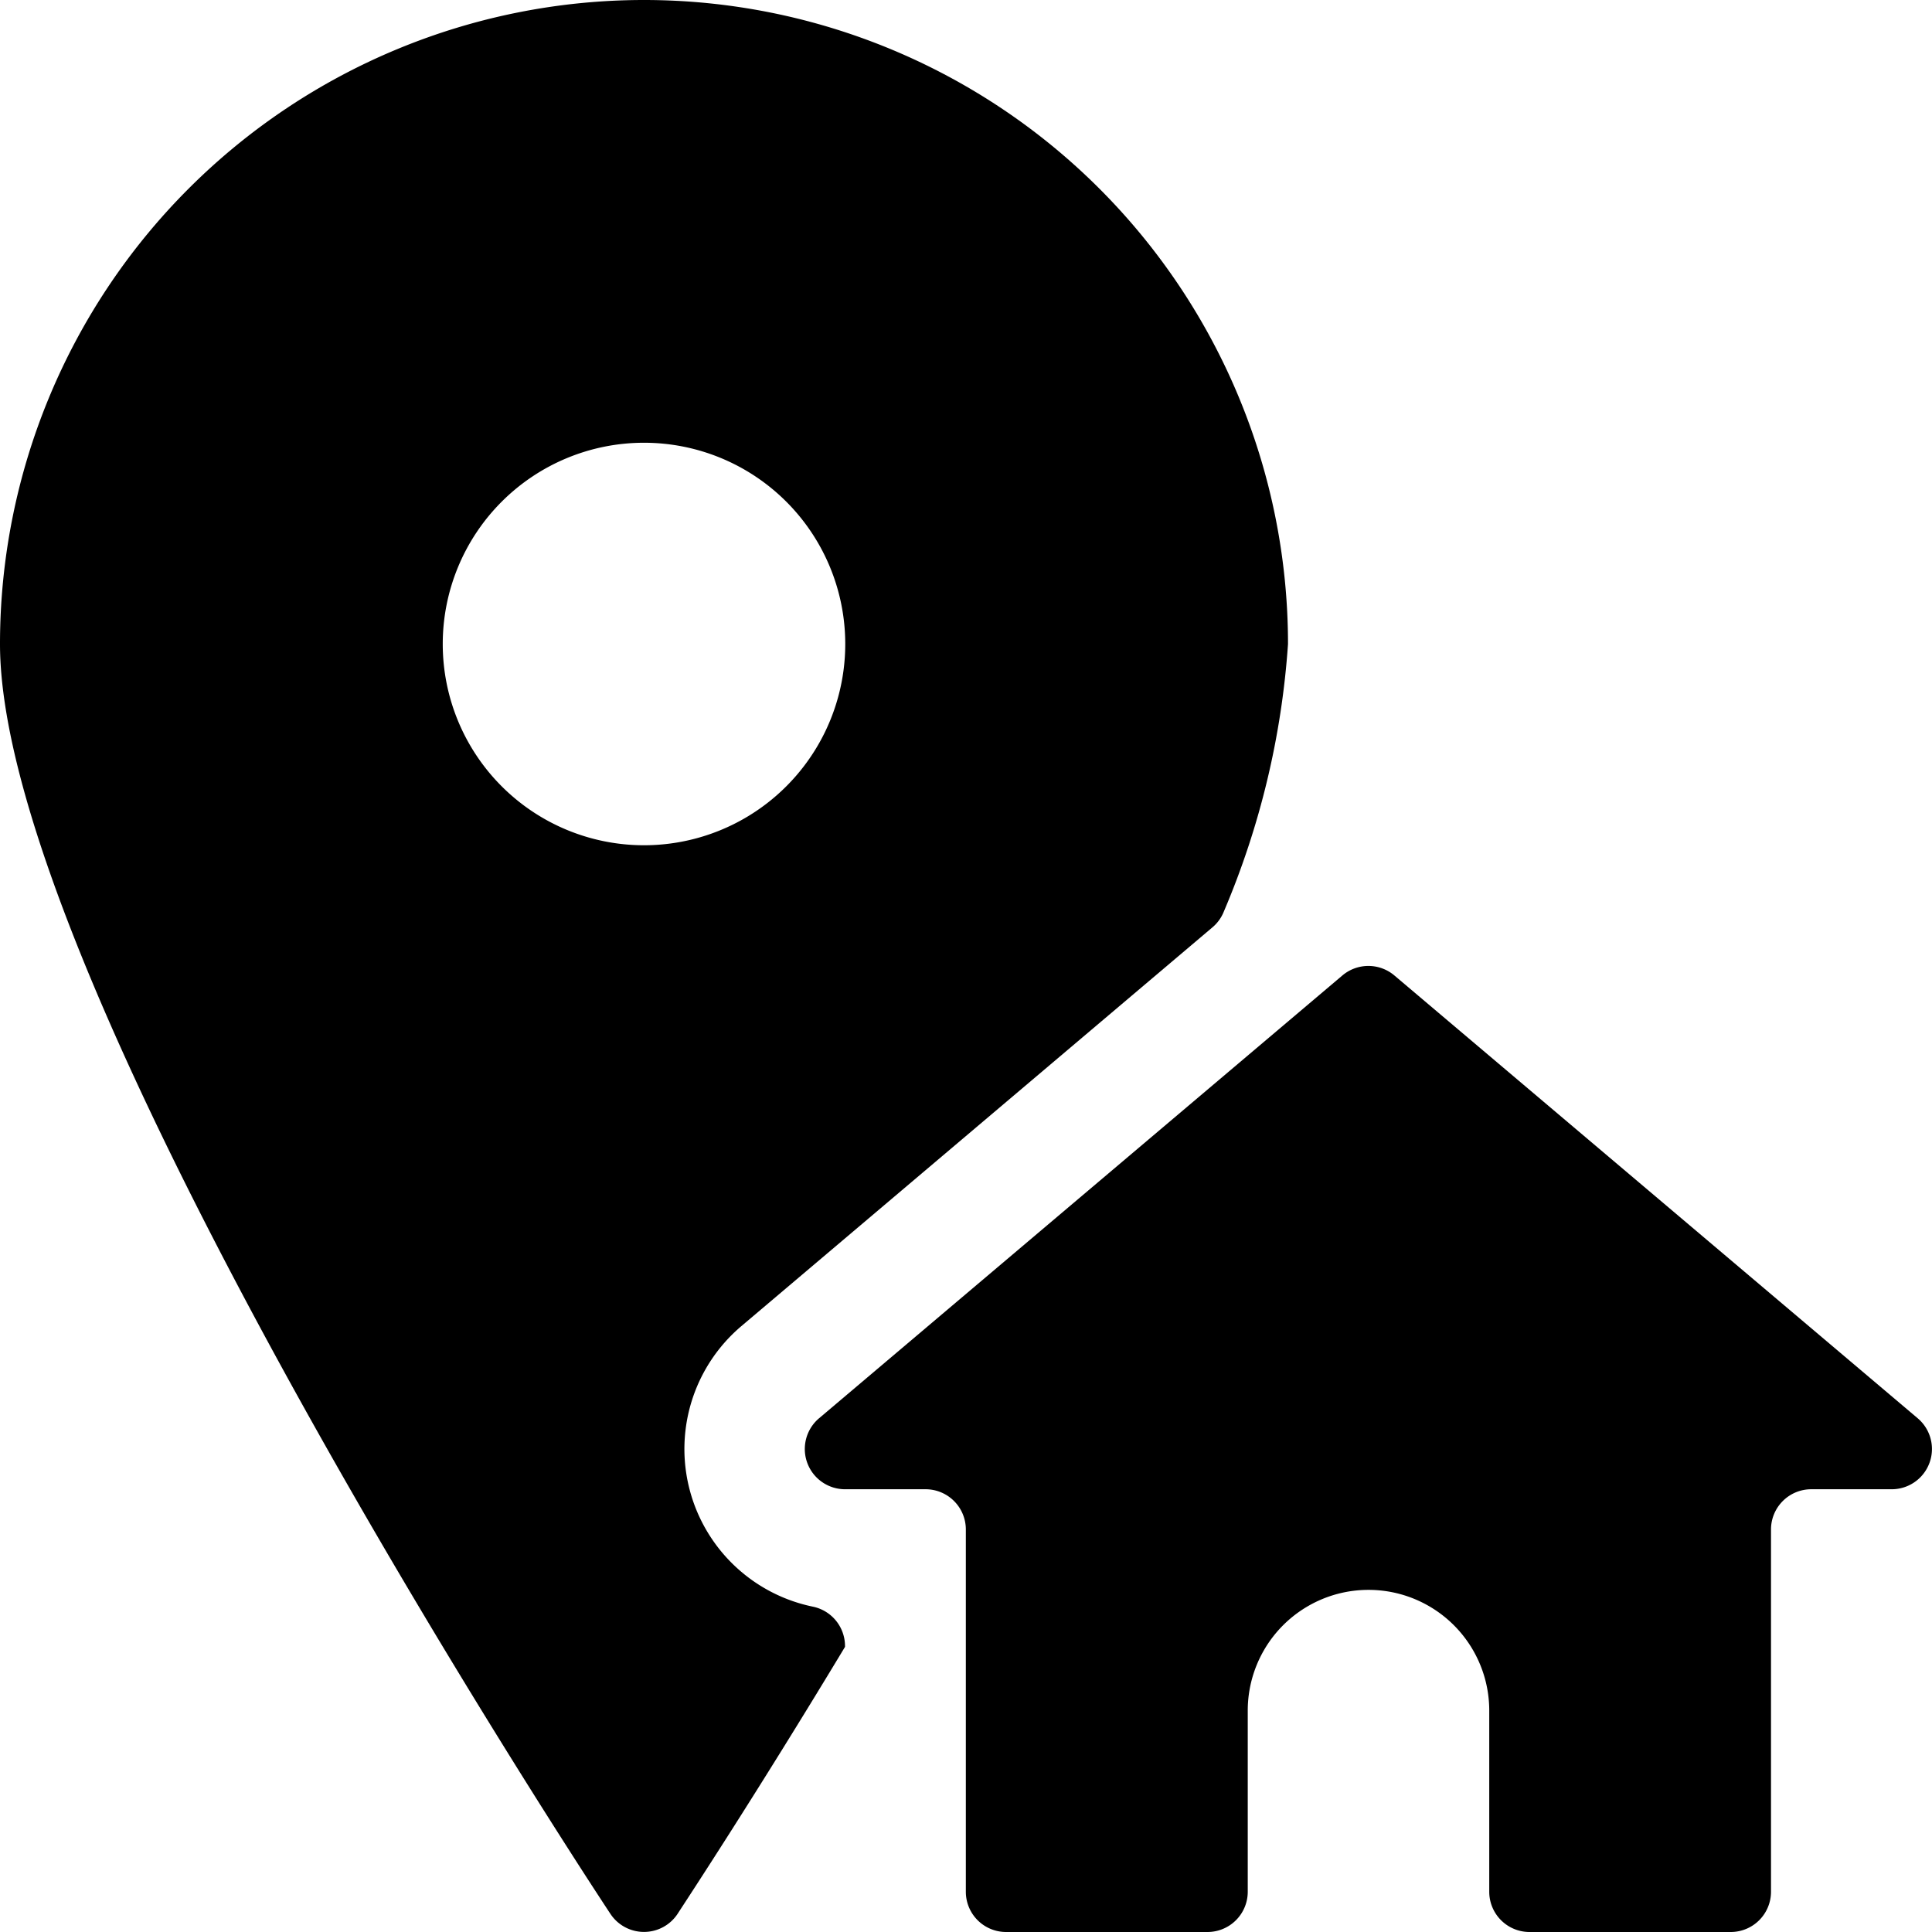<svg id="Bold" xmlns="http://www.w3.org/2000/svg" viewBox="0 0 24 24"><title>real-estate-location-house-pin-1</title><path d="M10.1,19.959a2,2,0,0,1-.891-3.485l5.851-4.953a.5.5,0,0,0,.144-.2A10.25,10.25,0,0,0,16,8,8,8,0,1,0,0,8c0,4.243,7.273,15.307,7.583,15.775a.5.5,0,0,0,.834,0c.1-.155.969-1.473,2.08-3.317l0-.01A.5.5,0,0,0,10.1,19.959ZM8,10.5A2.5,2.5,0,1,1,10.5,8,2.5,2.5,0,0,1,8,10.5Z"/><path d="M23.822,17.618l-6.5-5.5a.5.5,0,0,0-.647,0l-6.5,5.5a.5.5,0,0,0,.323.882h1a.5.5,0,0,1,.5.5v4.5a.5.5,0,0,0,.5.5H15a.5.5,0,0,0,.5-.5V21.25a1.5,1.5,0,0,1,3,0V23.5a.5.5,0,0,0,.5.5h2.5a.5.5,0,0,0,.5-.5V19a.5.5,0,0,1,.5-.5h1A.5.5,0,0,0,23.822,17.618Z"/></svg>

